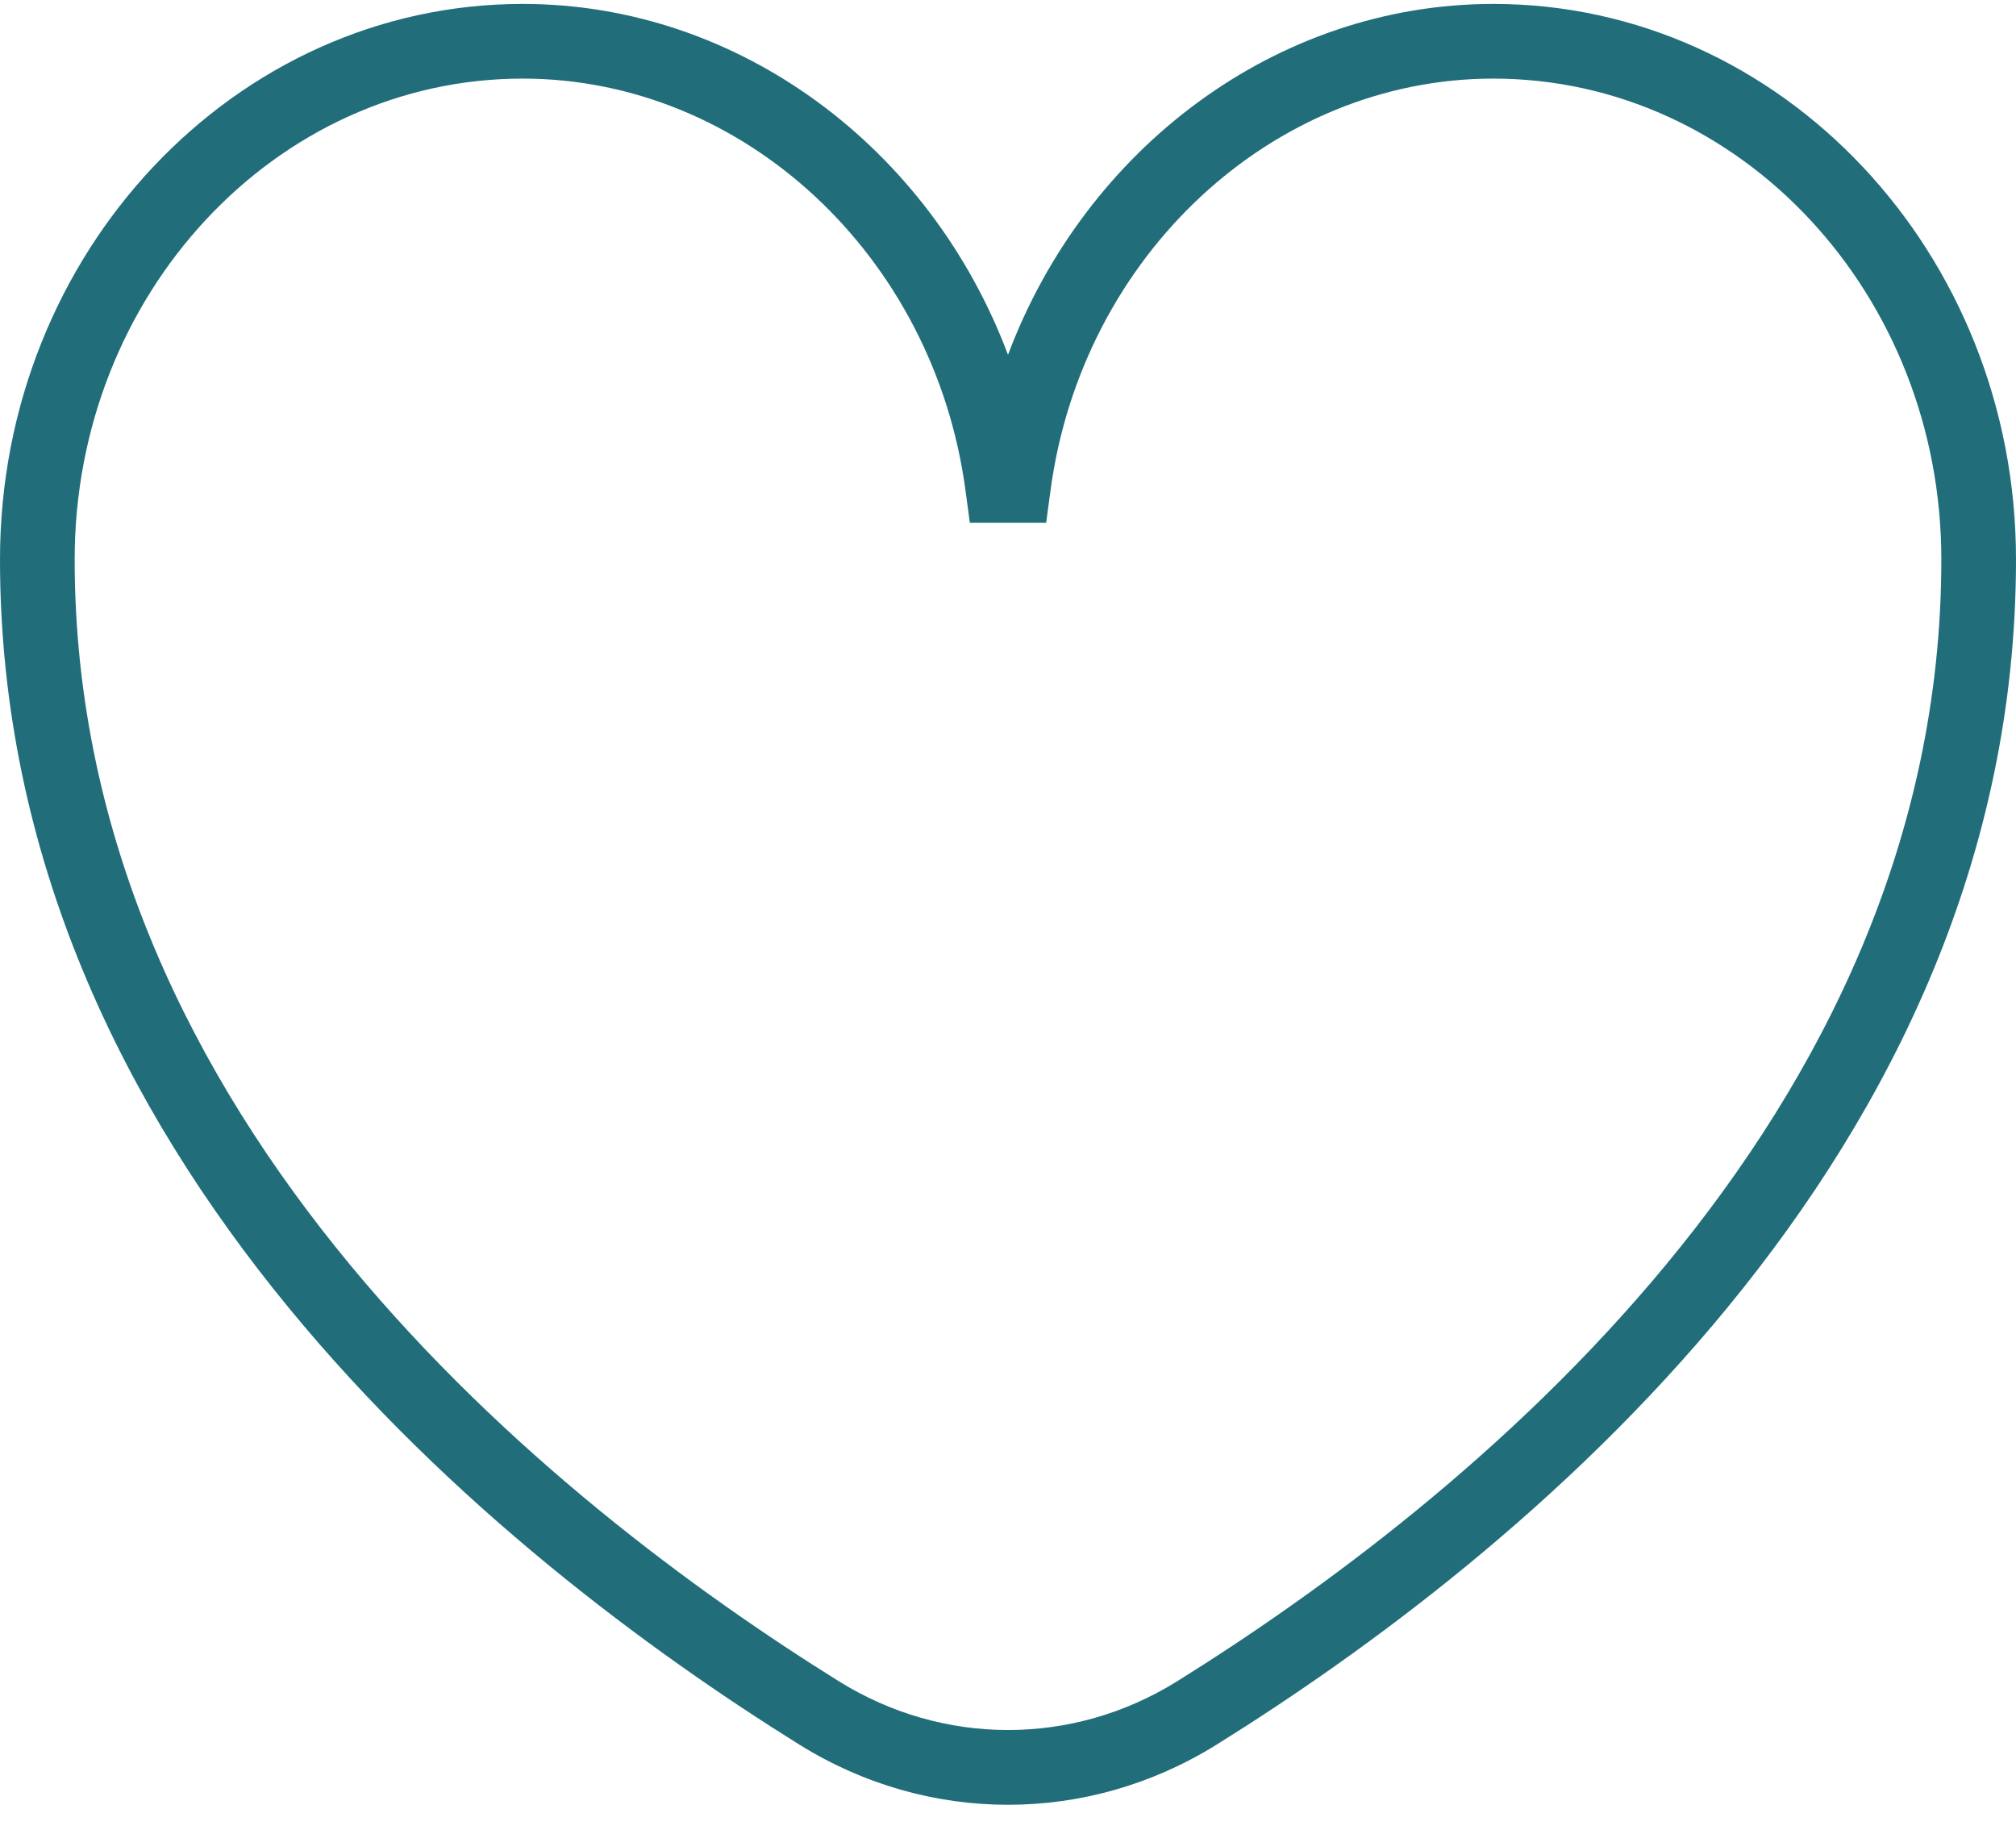 <svg width="54" height="49" viewBox="0 0 54 49" fill="none" xmlns="http://www.w3.org/2000/svg">
<path d="M40 0.105C34.2 0.105 29.078 3.965 27 9.503C24.922 3.965 19.8 0.105 14 0.105C6.28 0.105 0 6.779 0 14.982C0 31.001 13.418 41.747 21.417 46.727C23.139 47.799 25.069 48.335 27 48.335C28.931 48.335 30.861 47.799 32.583 46.727C40.582 41.747 54 31.001 54 14.982C54 6.779 47.72 0.105 40 0.105ZM31.526 45.03C28.734 46.768 25.266 46.766 22.474 45.03C14.828 40.269 2 30.034 2 14.982C2 7.881 7.383 2.105 14 2.105C19.917 2.105 25.017 6.846 25.861 13.132L25.978 14H28.022L28.139 13.133C28.983 6.847 34.083 2.105 40 2.105C46.617 2.105 52 7.881 52 14.982C52 30.034 39.172 40.269 31.526 45.03Z" fill="#216E7A"/>
</svg>
